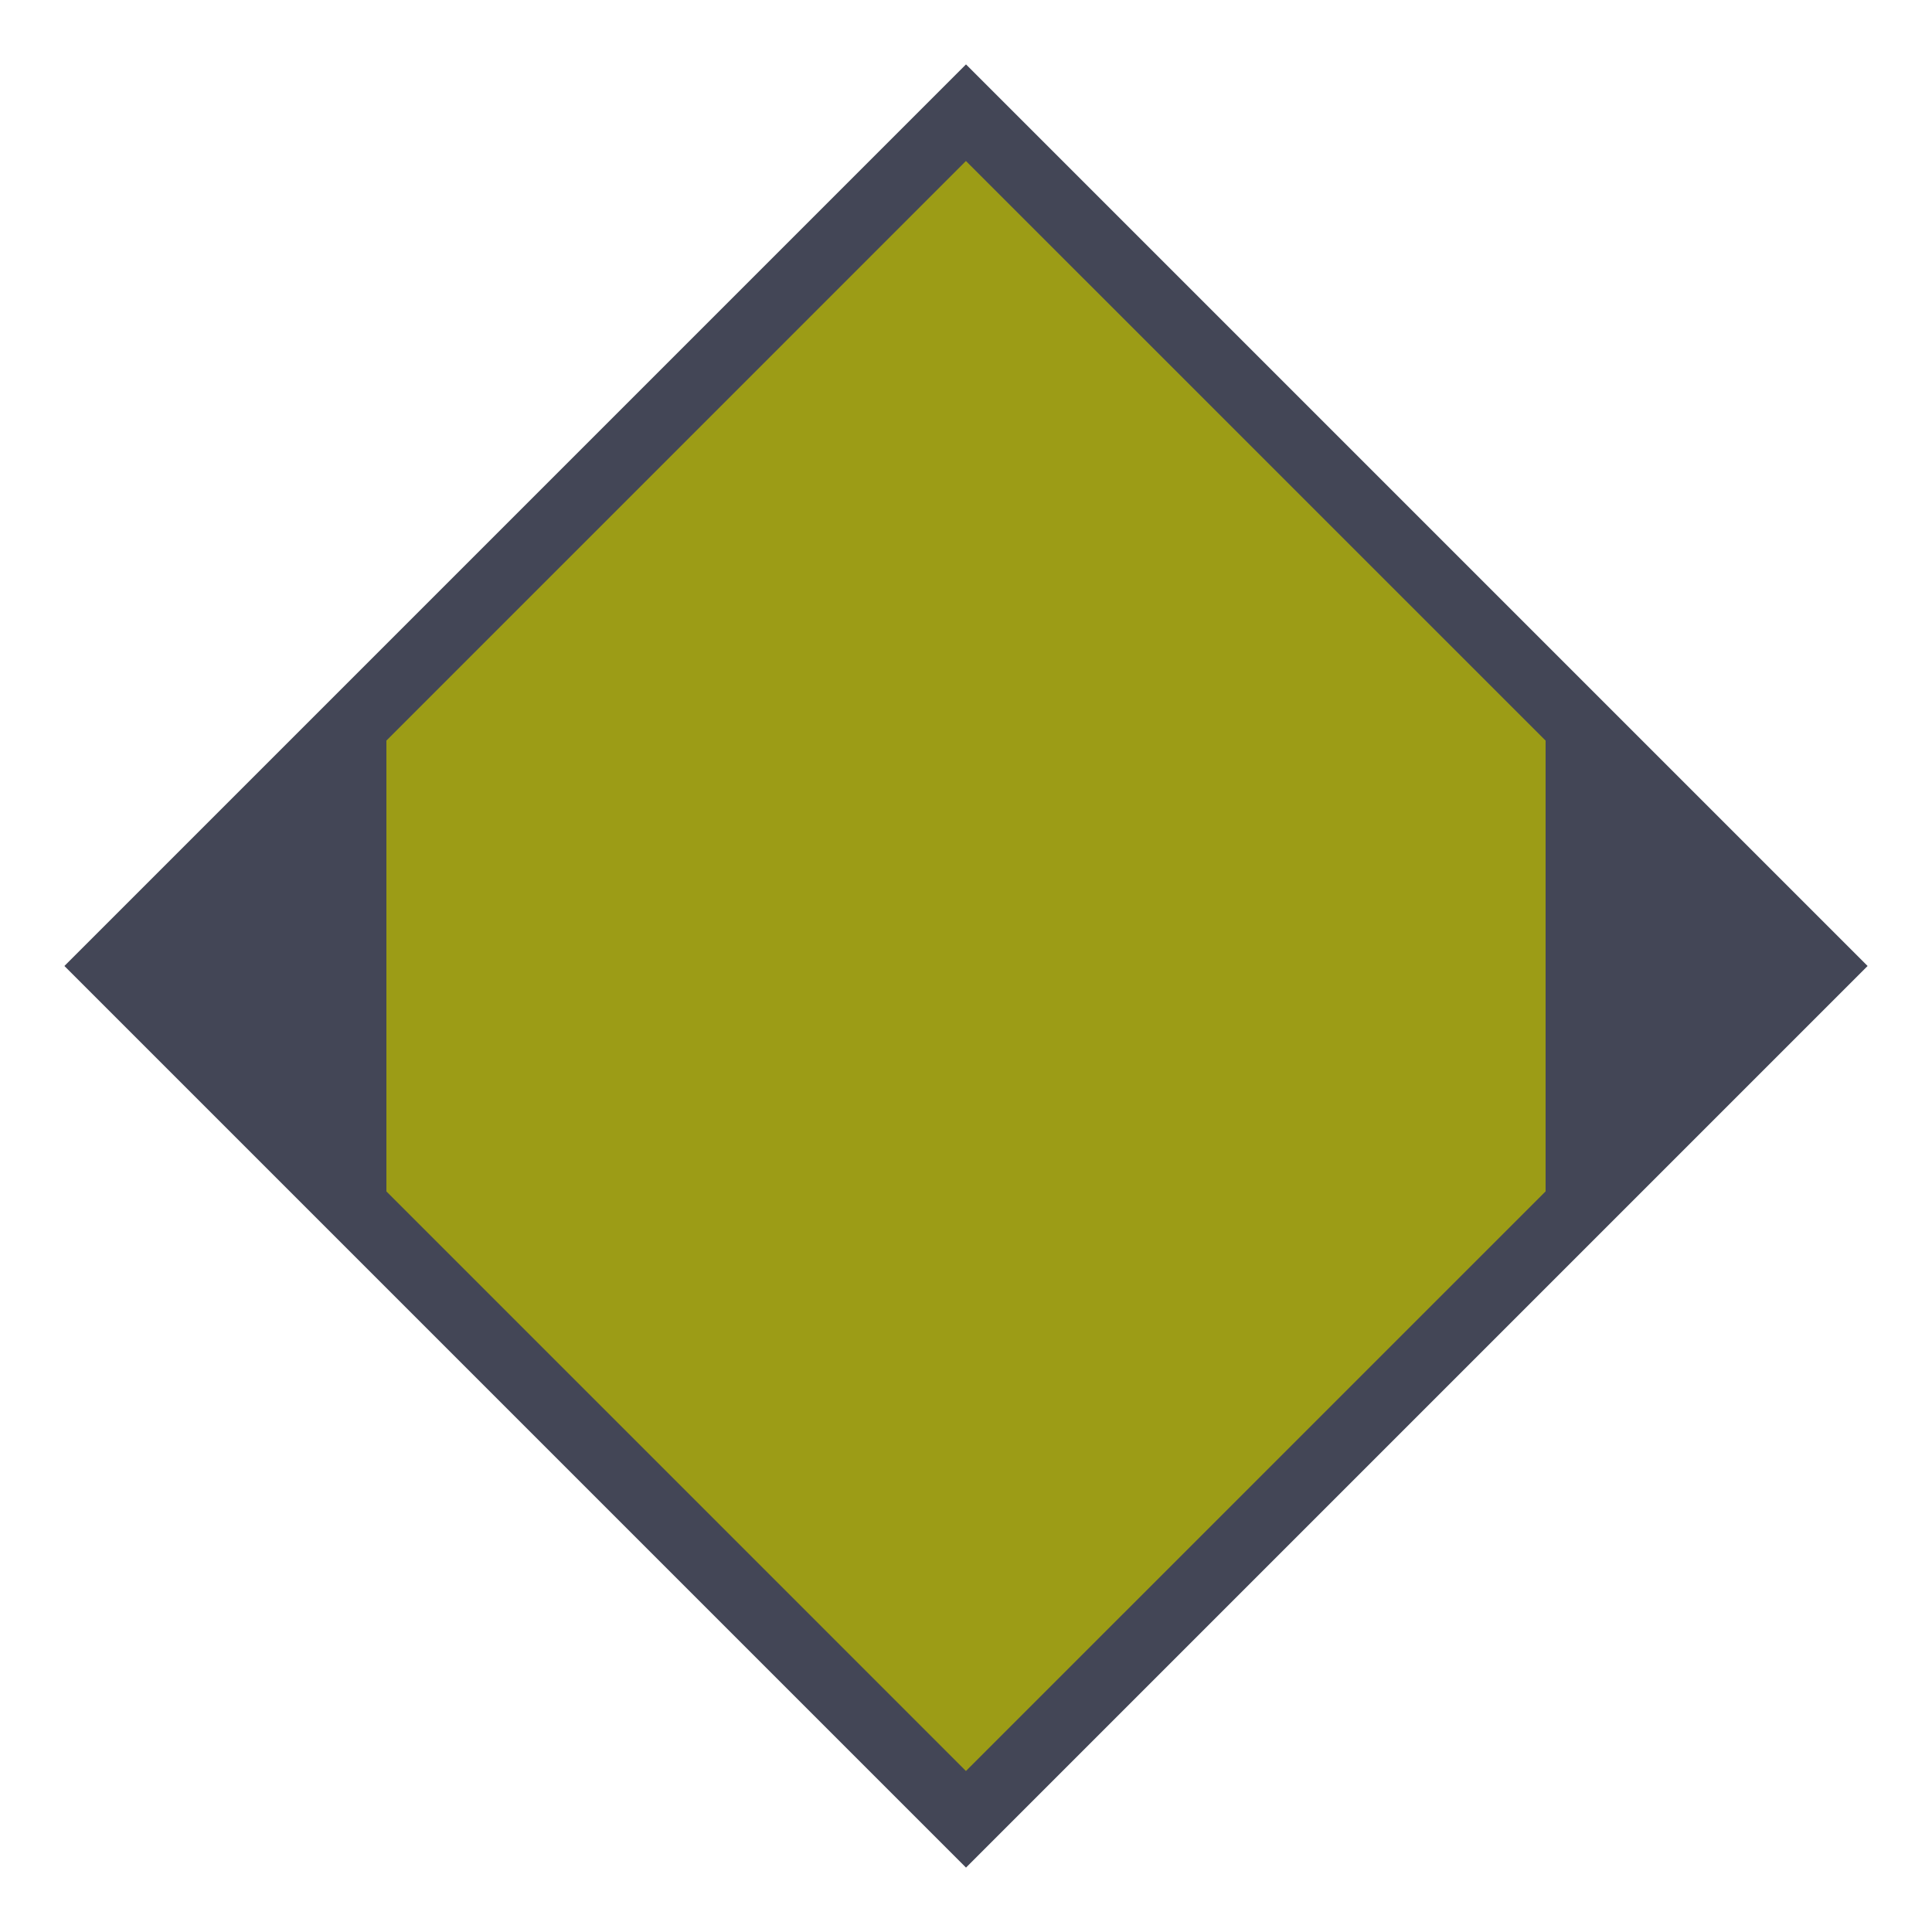 <svg width="30" height="30" viewBox="0 0 30 30" fill="none" xmlns="http://www.w3.org/2000/svg">
<g id="night / length_Ry_B0_1">
<g id="TruckMaster">
<g id="Background">
<path id="Vector" d="M15 1L1 15L15 29L29 15L15 1Z" fill="#434656"/>
<g id="Union">
<path d="M27.5 15L14.999 27.5L2.5 15L14.999 2.5L27.5 15Z" fill="#9C9C16"/>
</g>
</g>
<g id="Icon_Rhombus">
<path id="Vector_2" d="M24 11L28 14.997L24 18.999" fill="#434656"/>
<path id="Vector_3" d="M6 18.999L2 14.997L6 11" fill="#434656"/>
</g>
</g>
</g>
</svg>
